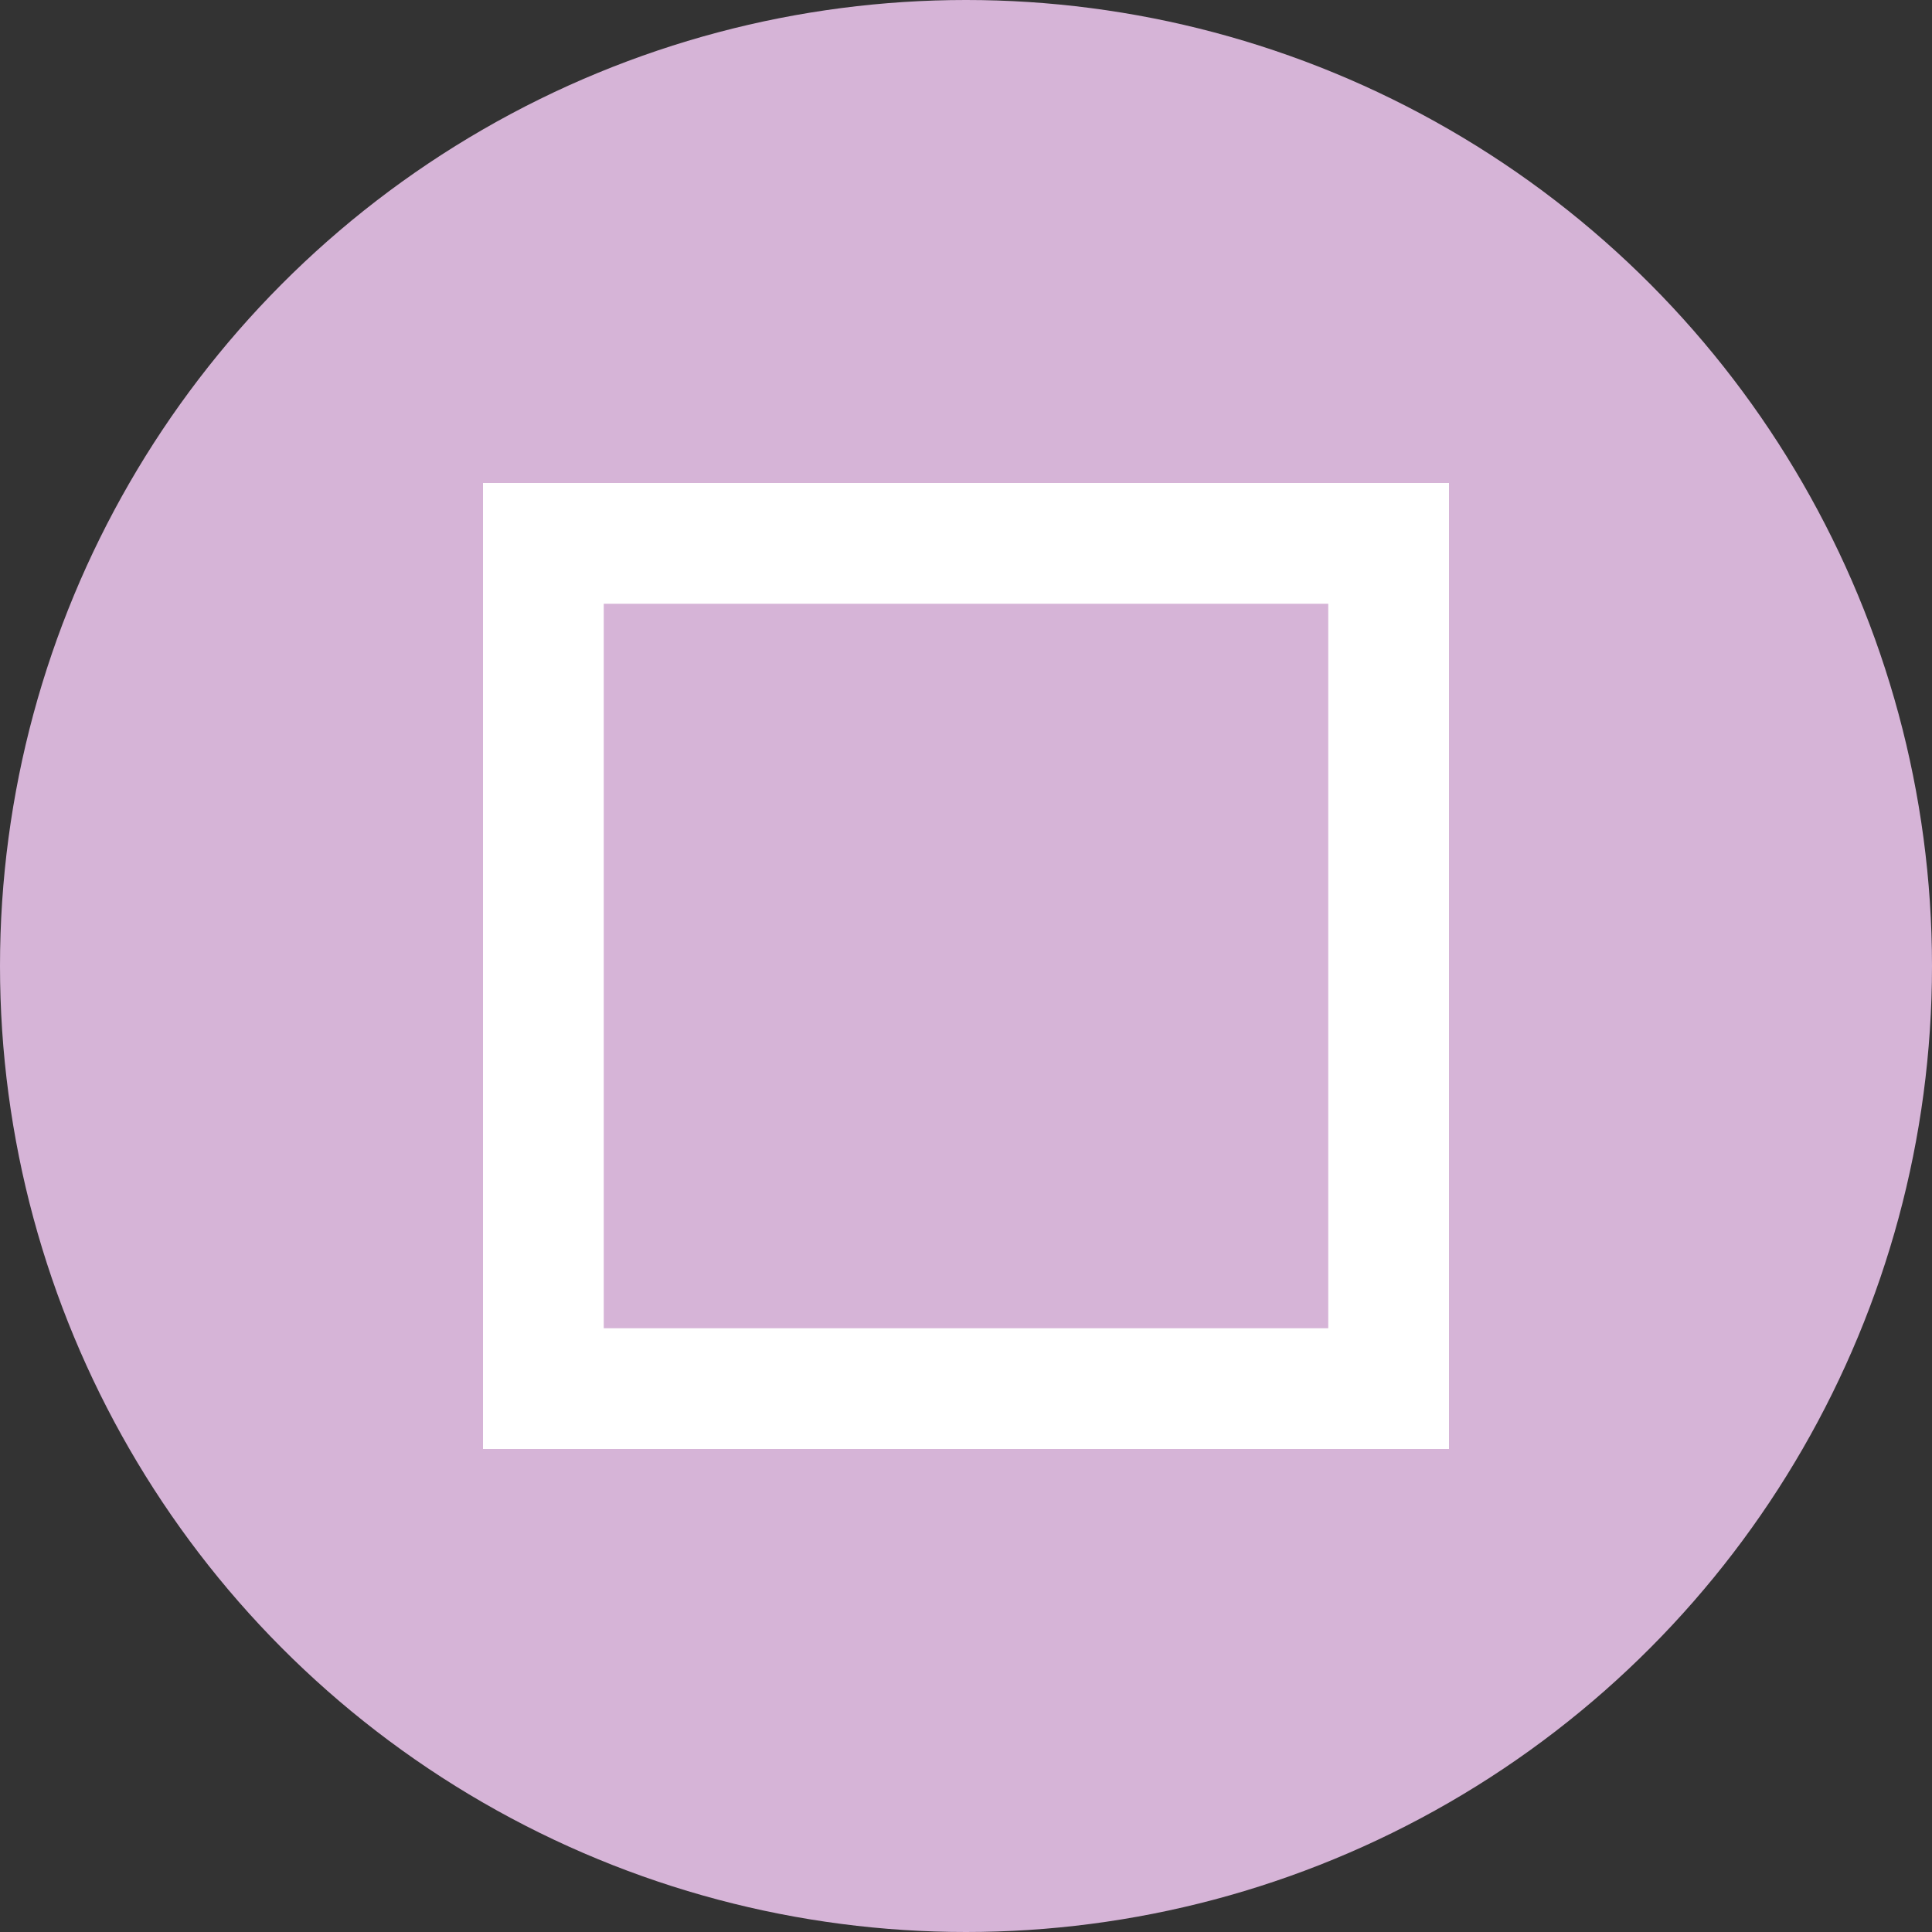<svg width="32" height="32" viewBox="0 0 32 32" fill="none" xmlns="http://www.w3.org/2000/svg">
<rect x="0" y="0" width="32" height="32" fill="#333333" stroke="none"/>
<circle cx="16" cy="16" r="16" fill="#D6B4D7"/>
<rect x="9" y="9" width="14" height="14" stroke="white" stroke-width="2"/>
</svg>
